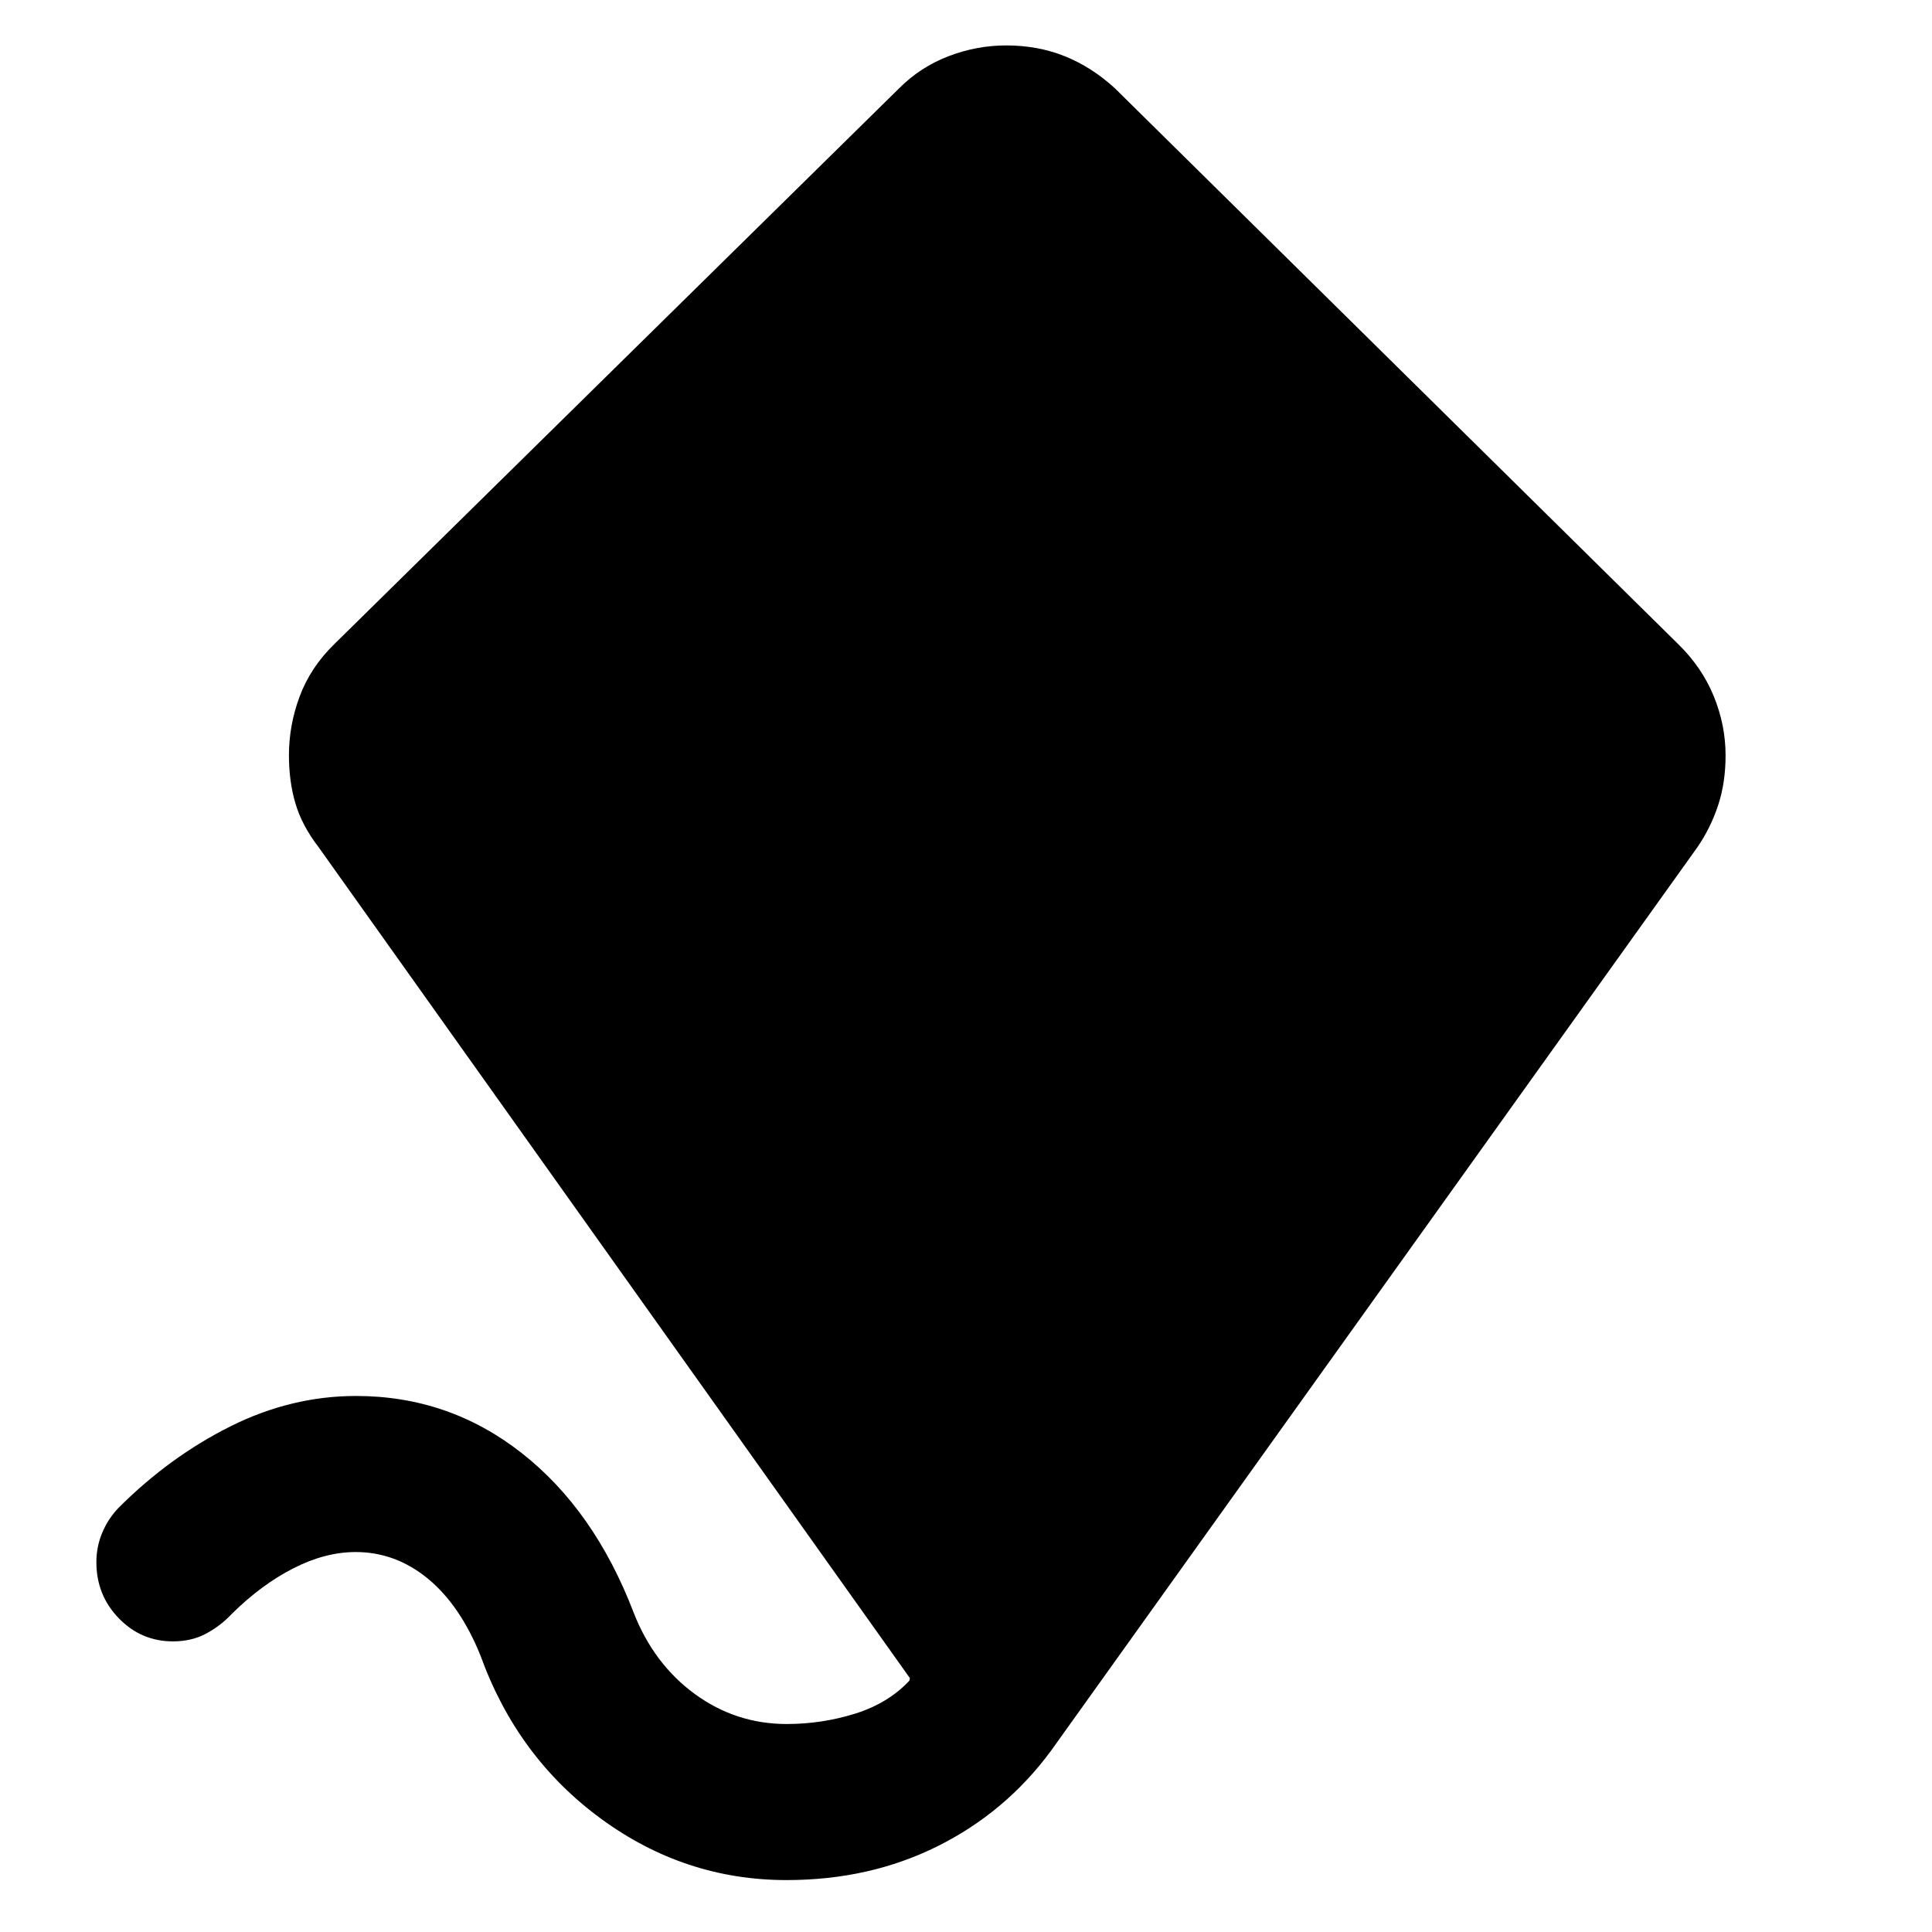 <svg xmlns="http://www.w3.org/2000/svg" height="48" viewBox="0 -960 960 960" width="48"><path d="M390.84-25.8q-50.6 0-92.2-30.48t-59.84-80.96q-10.16-25.19-26.24-38.38-16.08-13.18-35.82-13.18-15.19 0-31.08 8.14-15.89 8.14-30.51 22.62-5.48 5.87-12.69 9.75-7.22 3.88-16.51 3.88-15.79 0-26.92-11.48-11.14-11.48-11.14-27.91 0-7.58 2.87-14.51 2.88-6.93 8.09-12.41 25.43-25.43 55.65-40.53 30.22-15.1 62.46-15.1 46.15 0 82.29 28.38 36.14 28.38 55.62 79.3 10 25.52 30.4 40.42 20.4 14.9 45.67 14.9 17.46 0 33.95-5.15 16.48-5.15 26.98-16.39l.26-1.26-293.85-412.94q-8.24-10.71-11.48-21.69-3.23-10.98-3.23-23.94 0-14.95 5.35-29.29 5.36-14.34 17.08-25.82l280.89-276.41q10.48-10.48 24.44-15.84 13.95-5.35 28.67-5.35 15.72 0 29.05 5.35 13.34 5.36 24.82 15.84L834-639.83q11.72 11.48 17.58 25.82 5.85 14.34 5.85 29.33 0 13.68-3.74 24.93-3.75 11.25-10.21 20.66L522.2-90q-22.48 30.48-56.25 47.34-33.77 16.86-75.11 16.86Z"/></svg>